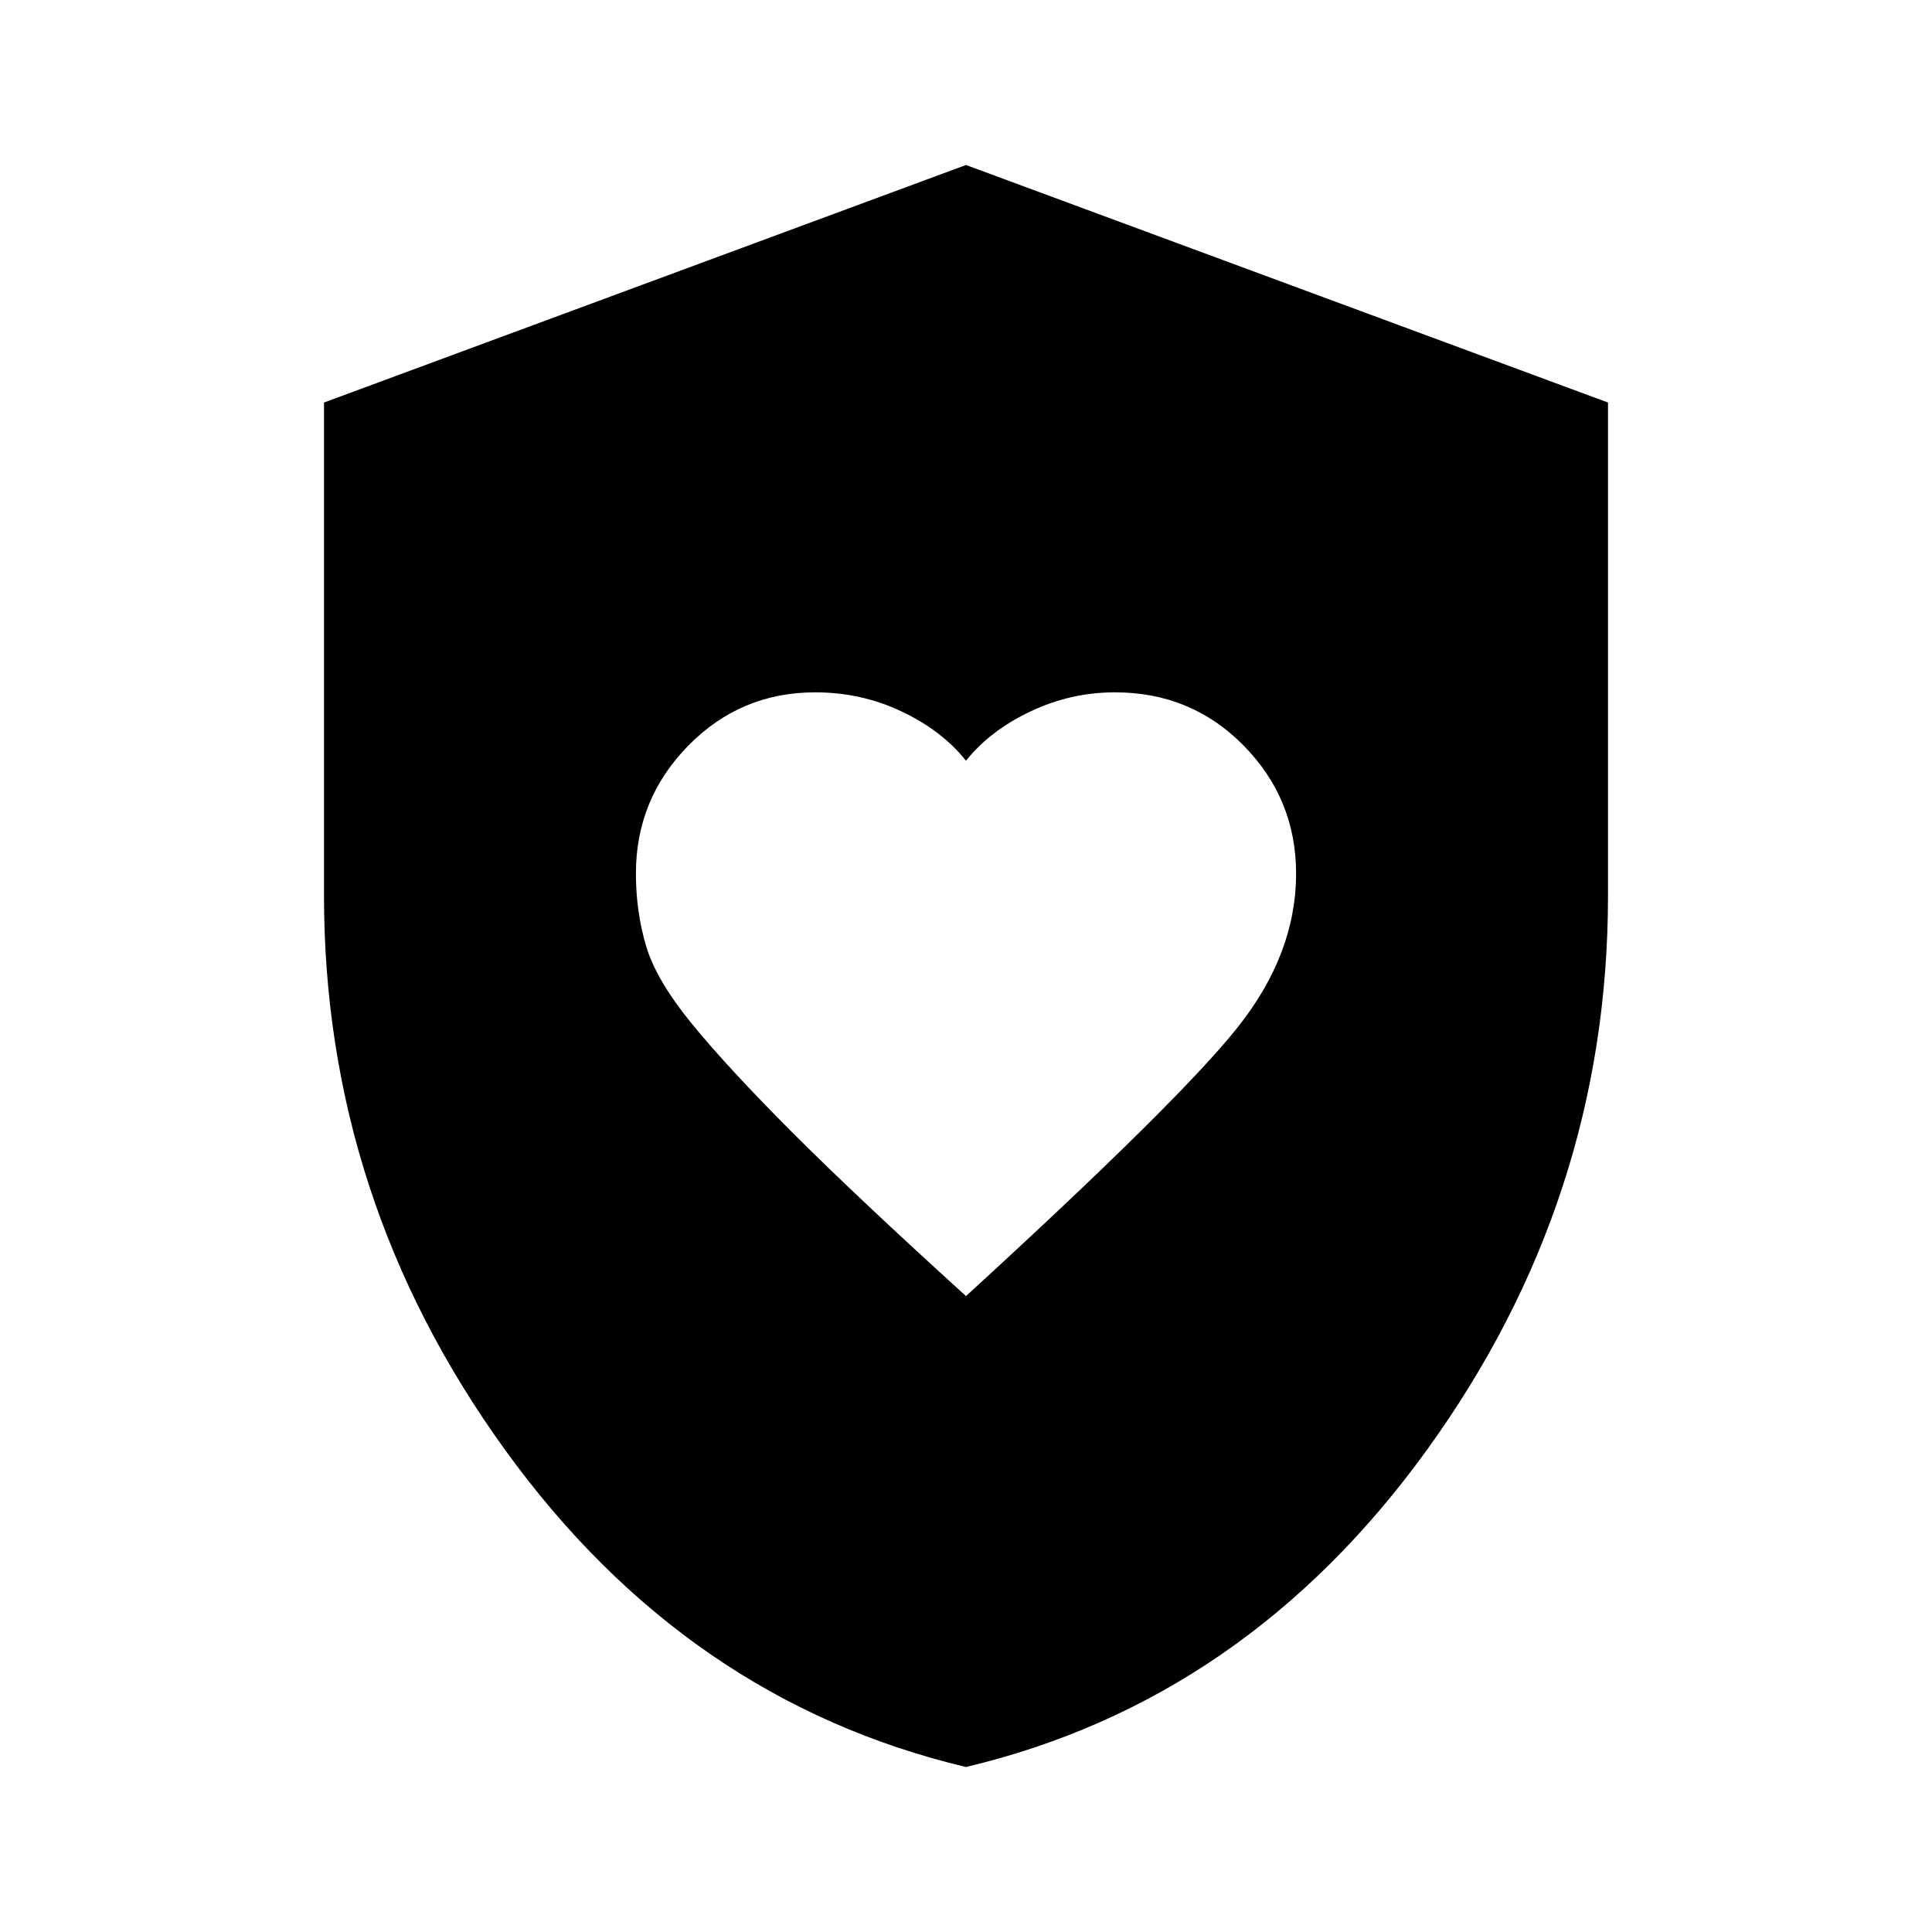 <svg xmlns="http://www.w3.org/2000/svg" height="20" width="20"><path d="M10 13.417q2.208-2.021 2.812-2.782.605-.76.605-1.593 0-.771-.542-1.323-.542-.552-1.333-.552-.459 0-.875.198-.417.197-.667.51-.25-.313-.667-.51-.416-.198-.895-.198-.771 0-1.313.552-.542.552-.542 1.323 0 .396.105.75.104.354.479.812.375.458 1.041 1.125.667.667 1.792 1.688Zm0 4.875q-2.896-.688-4.771-3.282-1.875-2.593-1.875-5.739V4.167L10 1.708l6.646 2.459v5.104q0 3.146-1.875 5.739-1.875 2.594-4.771 3.282Z"/></svg>